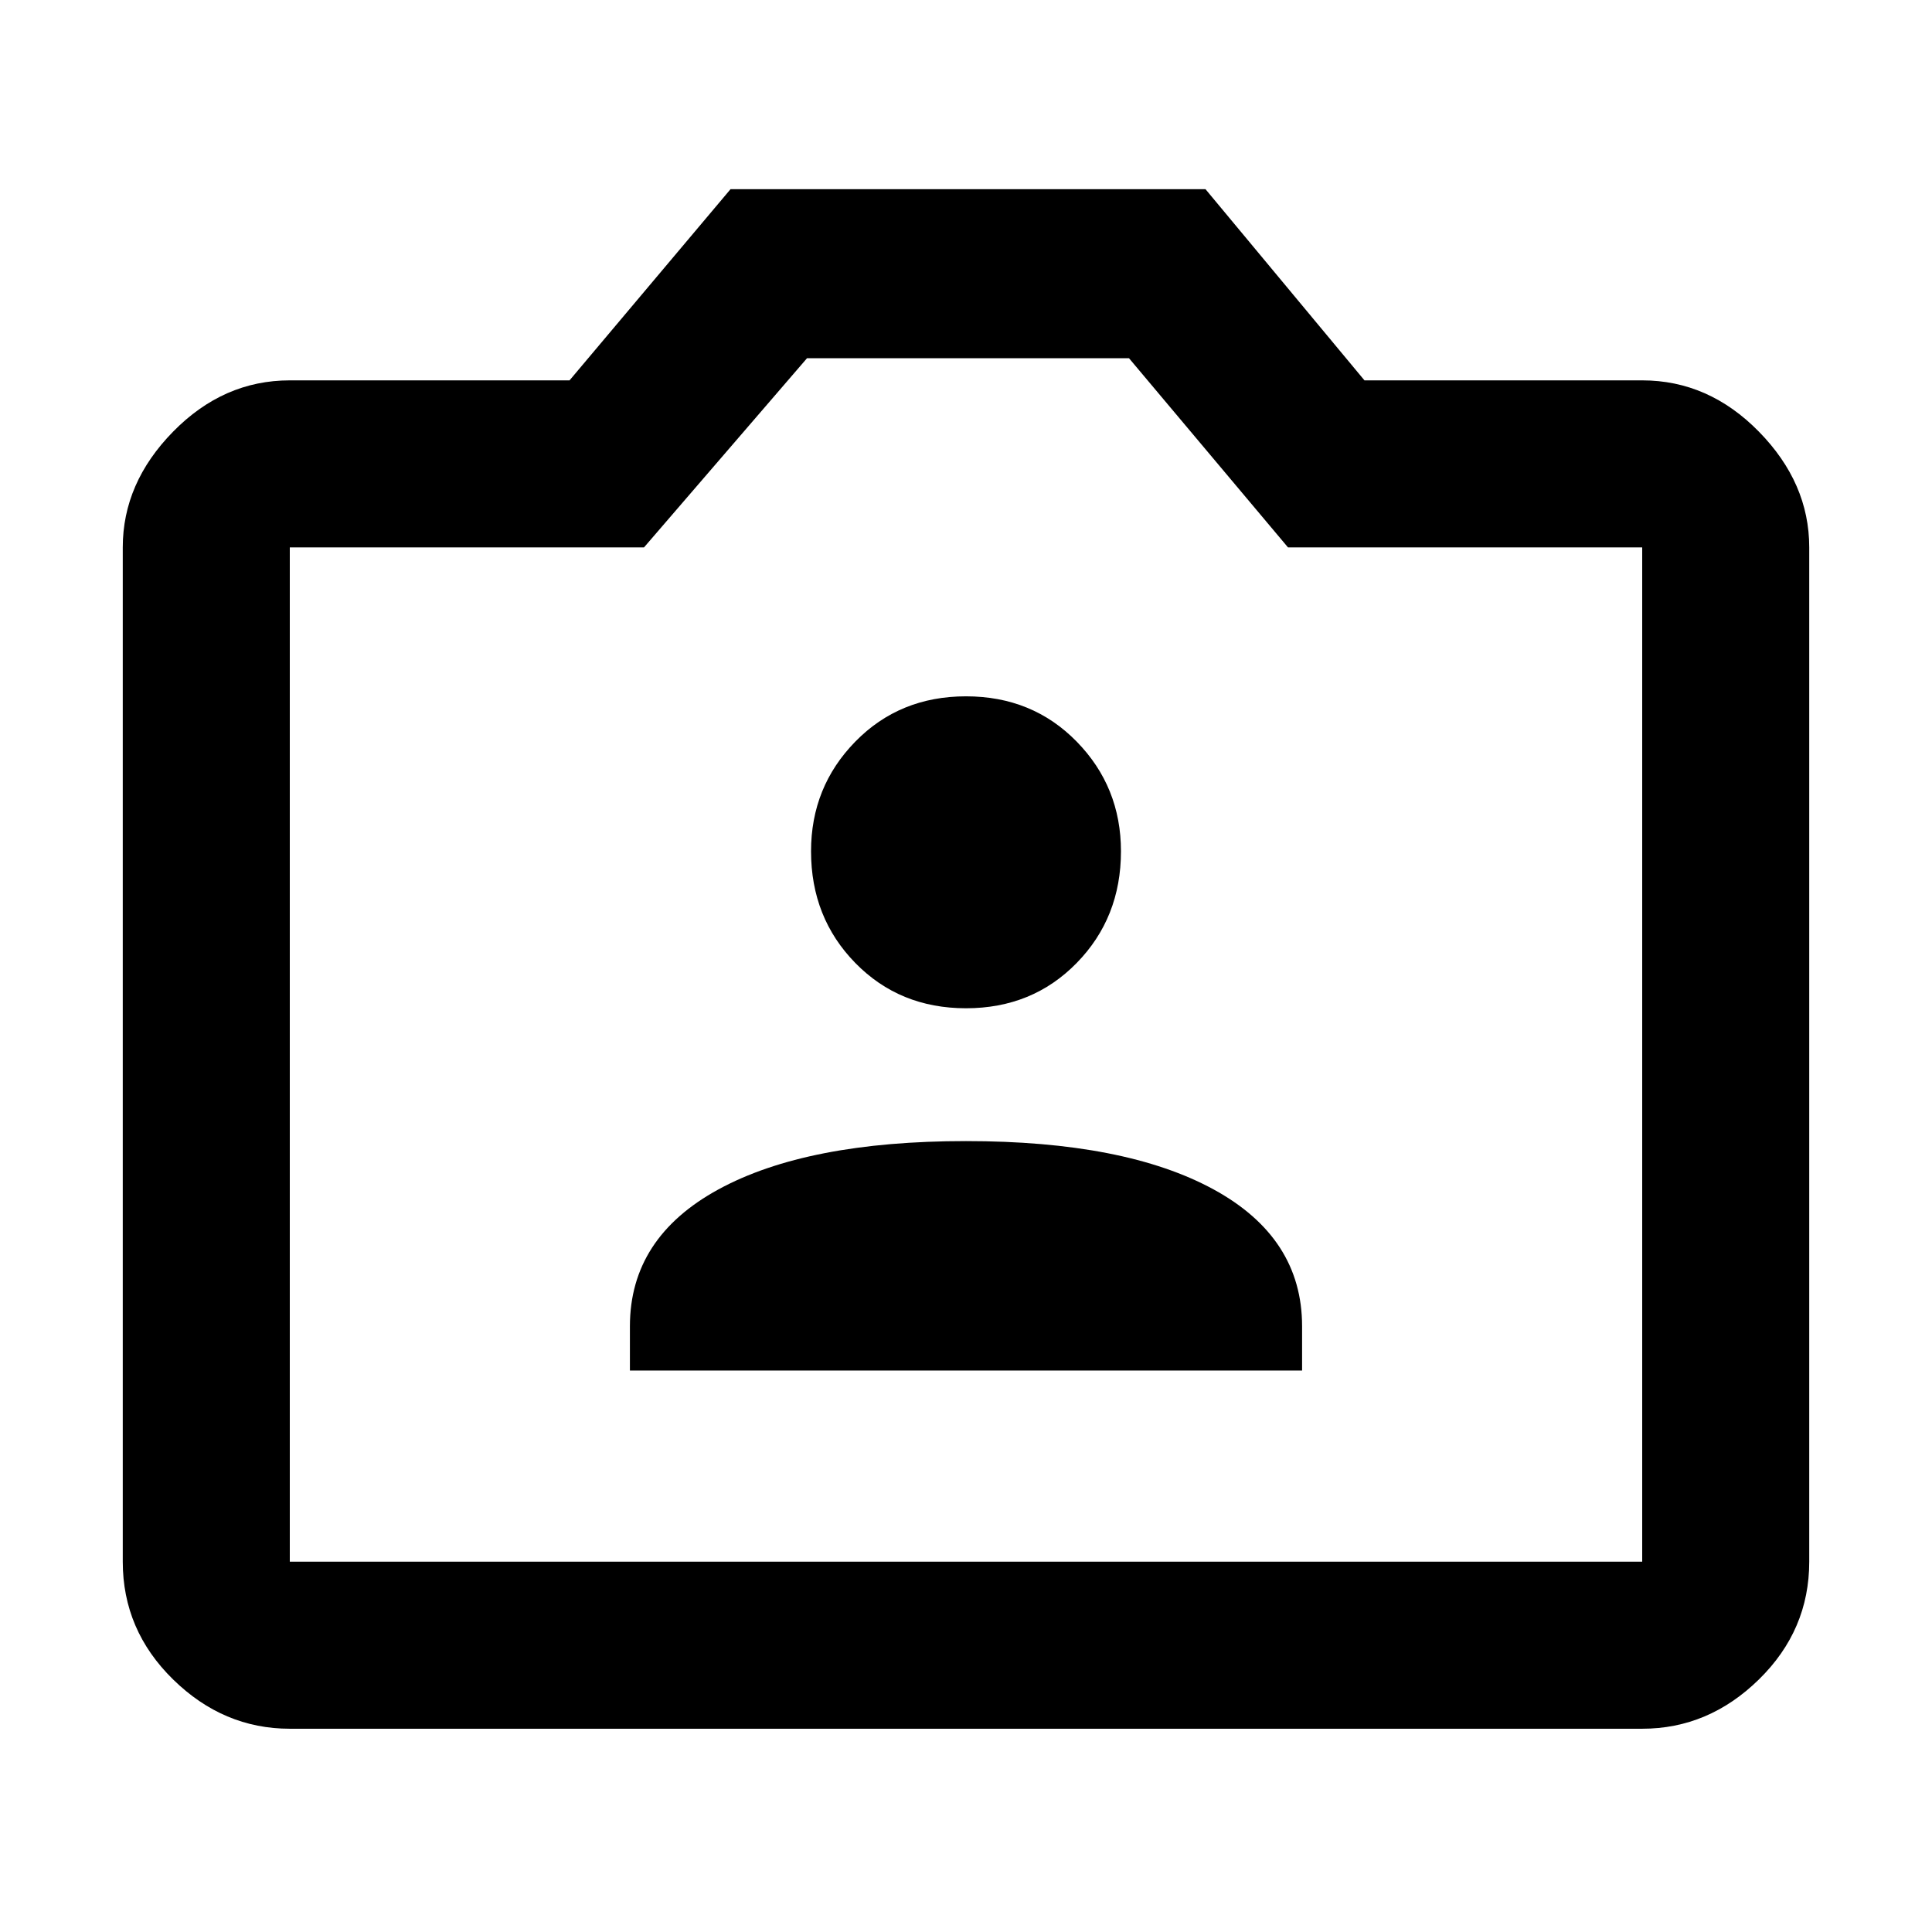 <svg xmlns="http://www.w3.org/2000/svg" height="48" width="48"><path d="M15.65 34.05H32.35V32.95Q32.35 30.75 30.15 29.55Q27.95 28.35 24 28.35Q20.05 28.35 17.85 29.55Q15.65 30.75 15.65 32.95ZM24 25.05Q25.65 25.05 26.75 23.925Q27.85 22.8 27.85 21.15Q27.85 19.55 26.75 18.425Q25.65 17.3 24 17.3Q22.35 17.3 21.25 18.425Q20.15 19.55 20.15 21.15Q20.15 22.8 21.25 23.925Q22.35 25.05 24 25.05ZM7.2 42.95Q5.55 42.95 4.3 41.725Q3.05 40.5 3.05 38.8V13.6Q3.05 12 4.3 10.725Q5.55 9.45 7.2 9.45H14.15L18.15 4.7H29.95L33.9 9.45H40.8Q42.45 9.45 43.7 10.725Q44.95 12 44.95 13.6V38.8Q44.95 40.5 43.7 41.725Q42.45 42.95 40.8 42.95ZM40.8 38.8Q40.8 38.8 40.8 38.8Q40.8 38.8 40.8 38.8V13.6Q40.8 13.6 40.8 13.6Q40.8 13.6 40.8 13.6H32L28.05 8.9H20.05L16 13.6H7.2Q7.2 13.6 7.2 13.6Q7.2 13.6 7.2 13.6V38.8Q7.2 38.8 7.2 38.8Q7.2 38.8 7.2 38.8ZM24 23.8Q24 23.8 24 23.8Q24 23.8 24 23.8Q24 23.8 24 23.8Q24 23.8 24 23.8Q24 23.8 24 23.8Q24 23.8 24 23.8Q24 23.8 24 23.8Q24 23.8 24 23.8Z"/></svg>